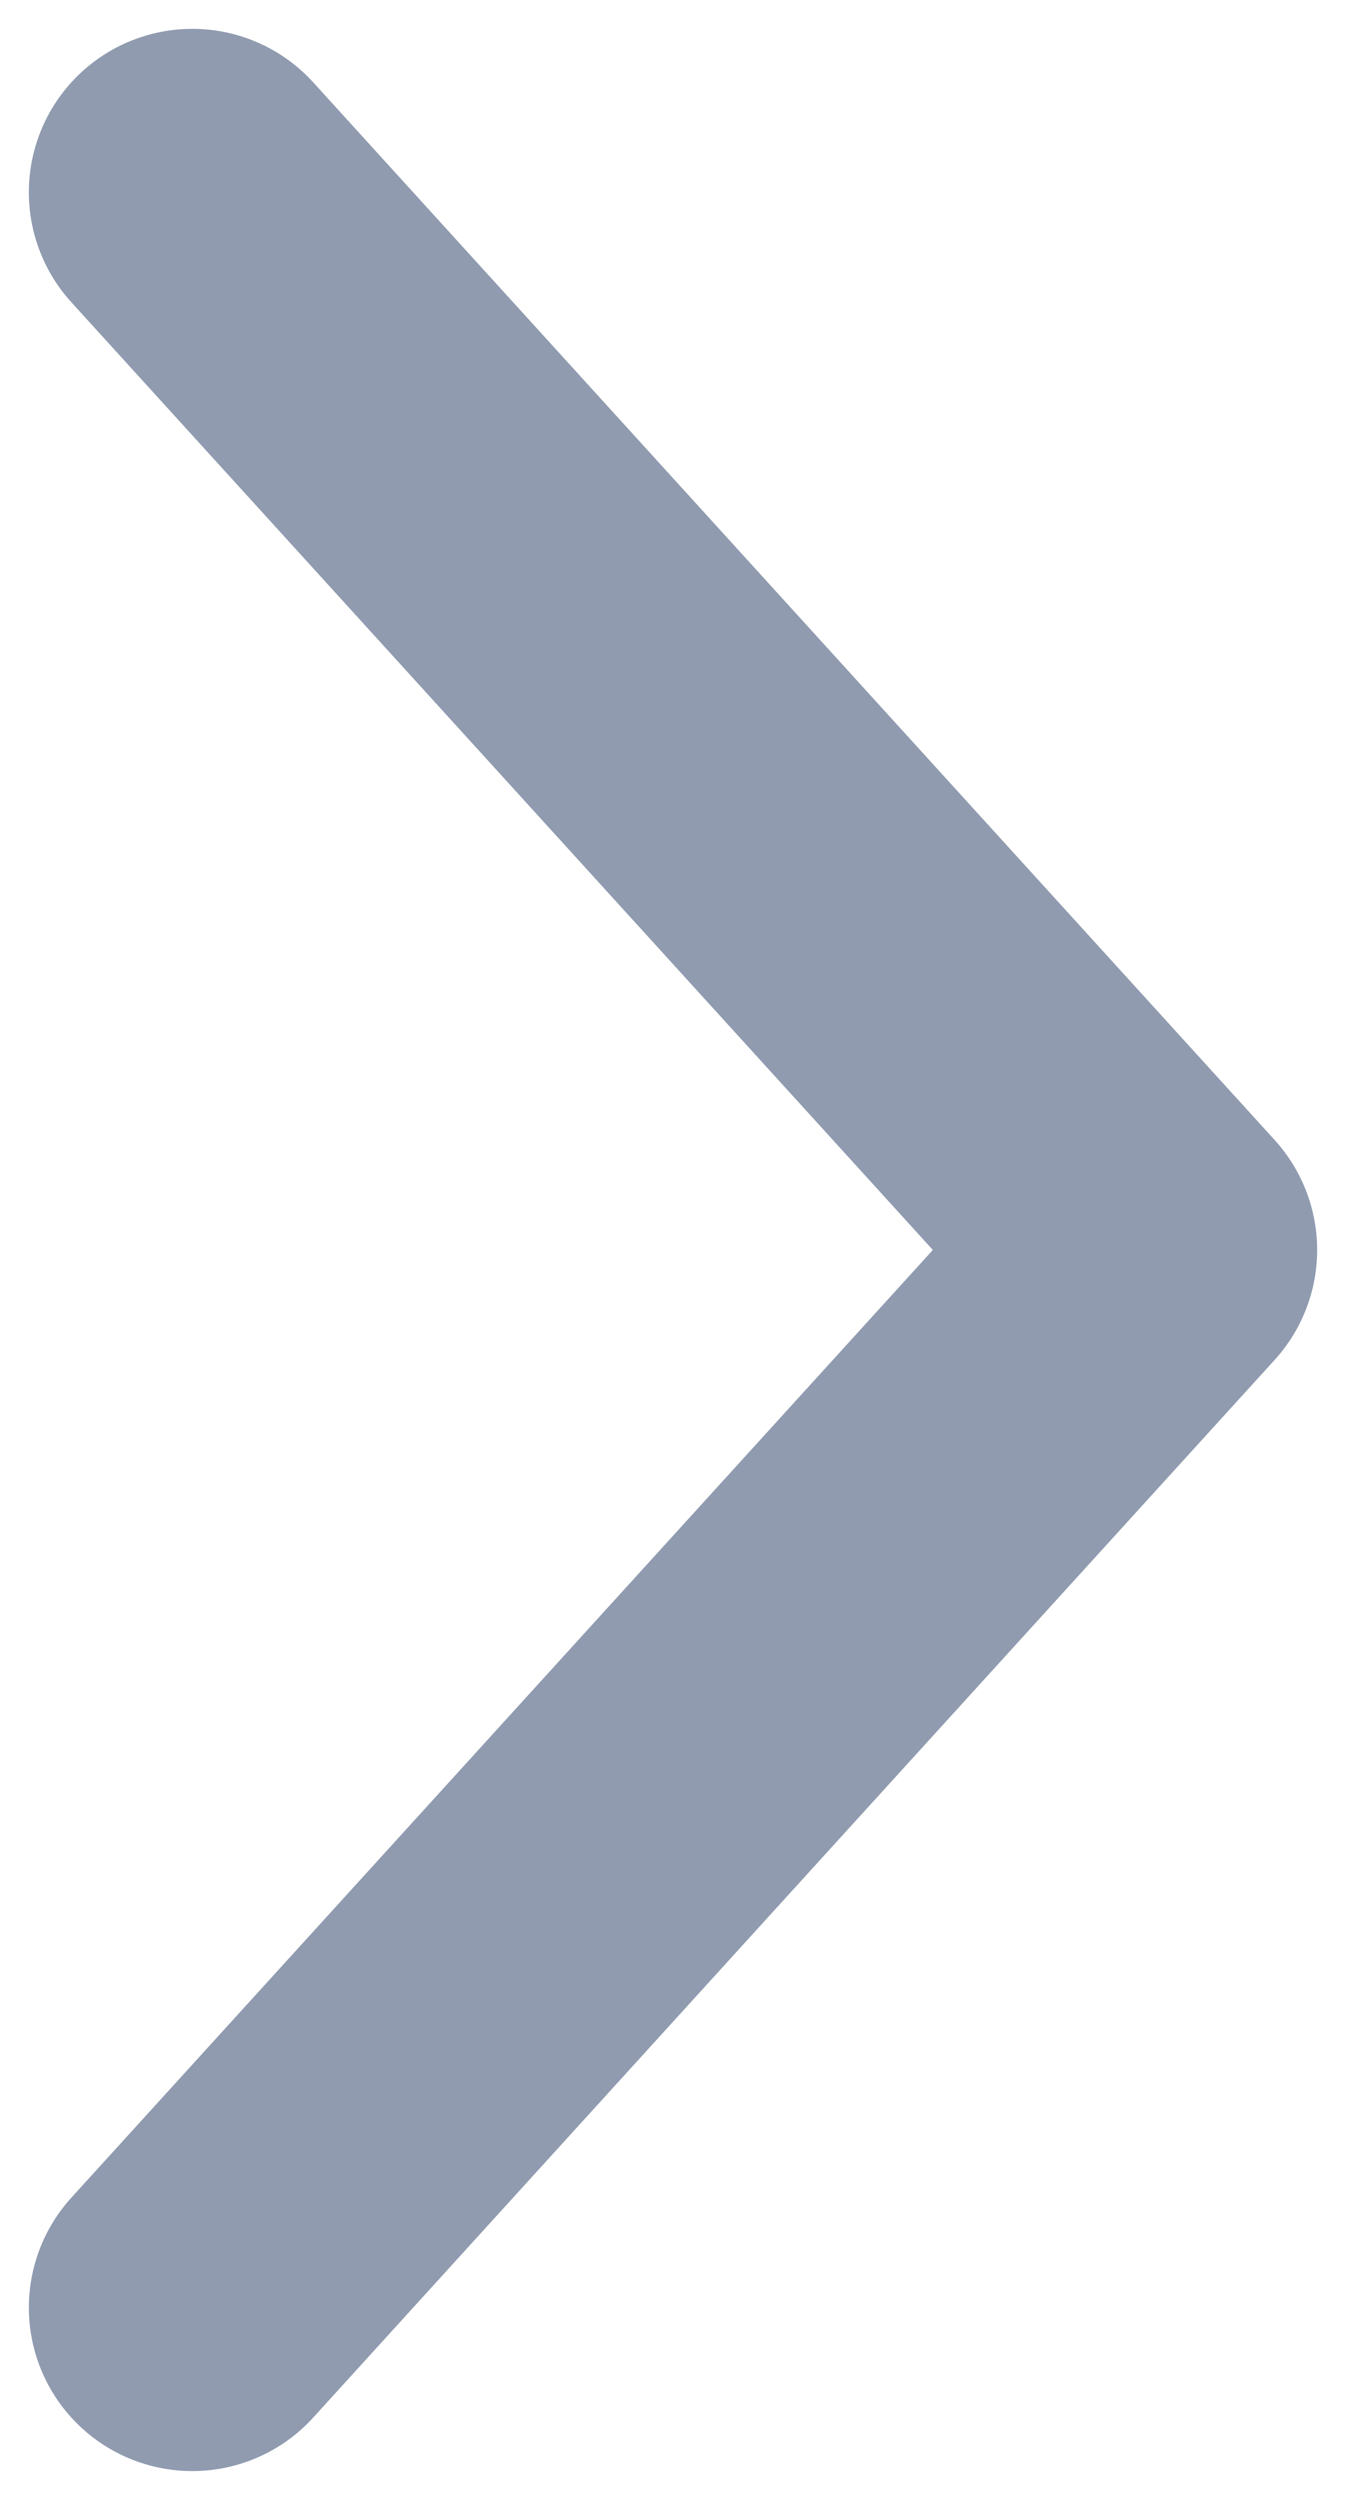 <svg width="7" height="13" viewBox="0 0 7 13" fill="none" xmlns="http://www.w3.org/2000/svg">
<path d="M1 12L6 6.5L1 1" stroke="#909BB0" stroke-width="1.7" stroke-linecap="round" stroke-linejoin="round"/>
</svg>
